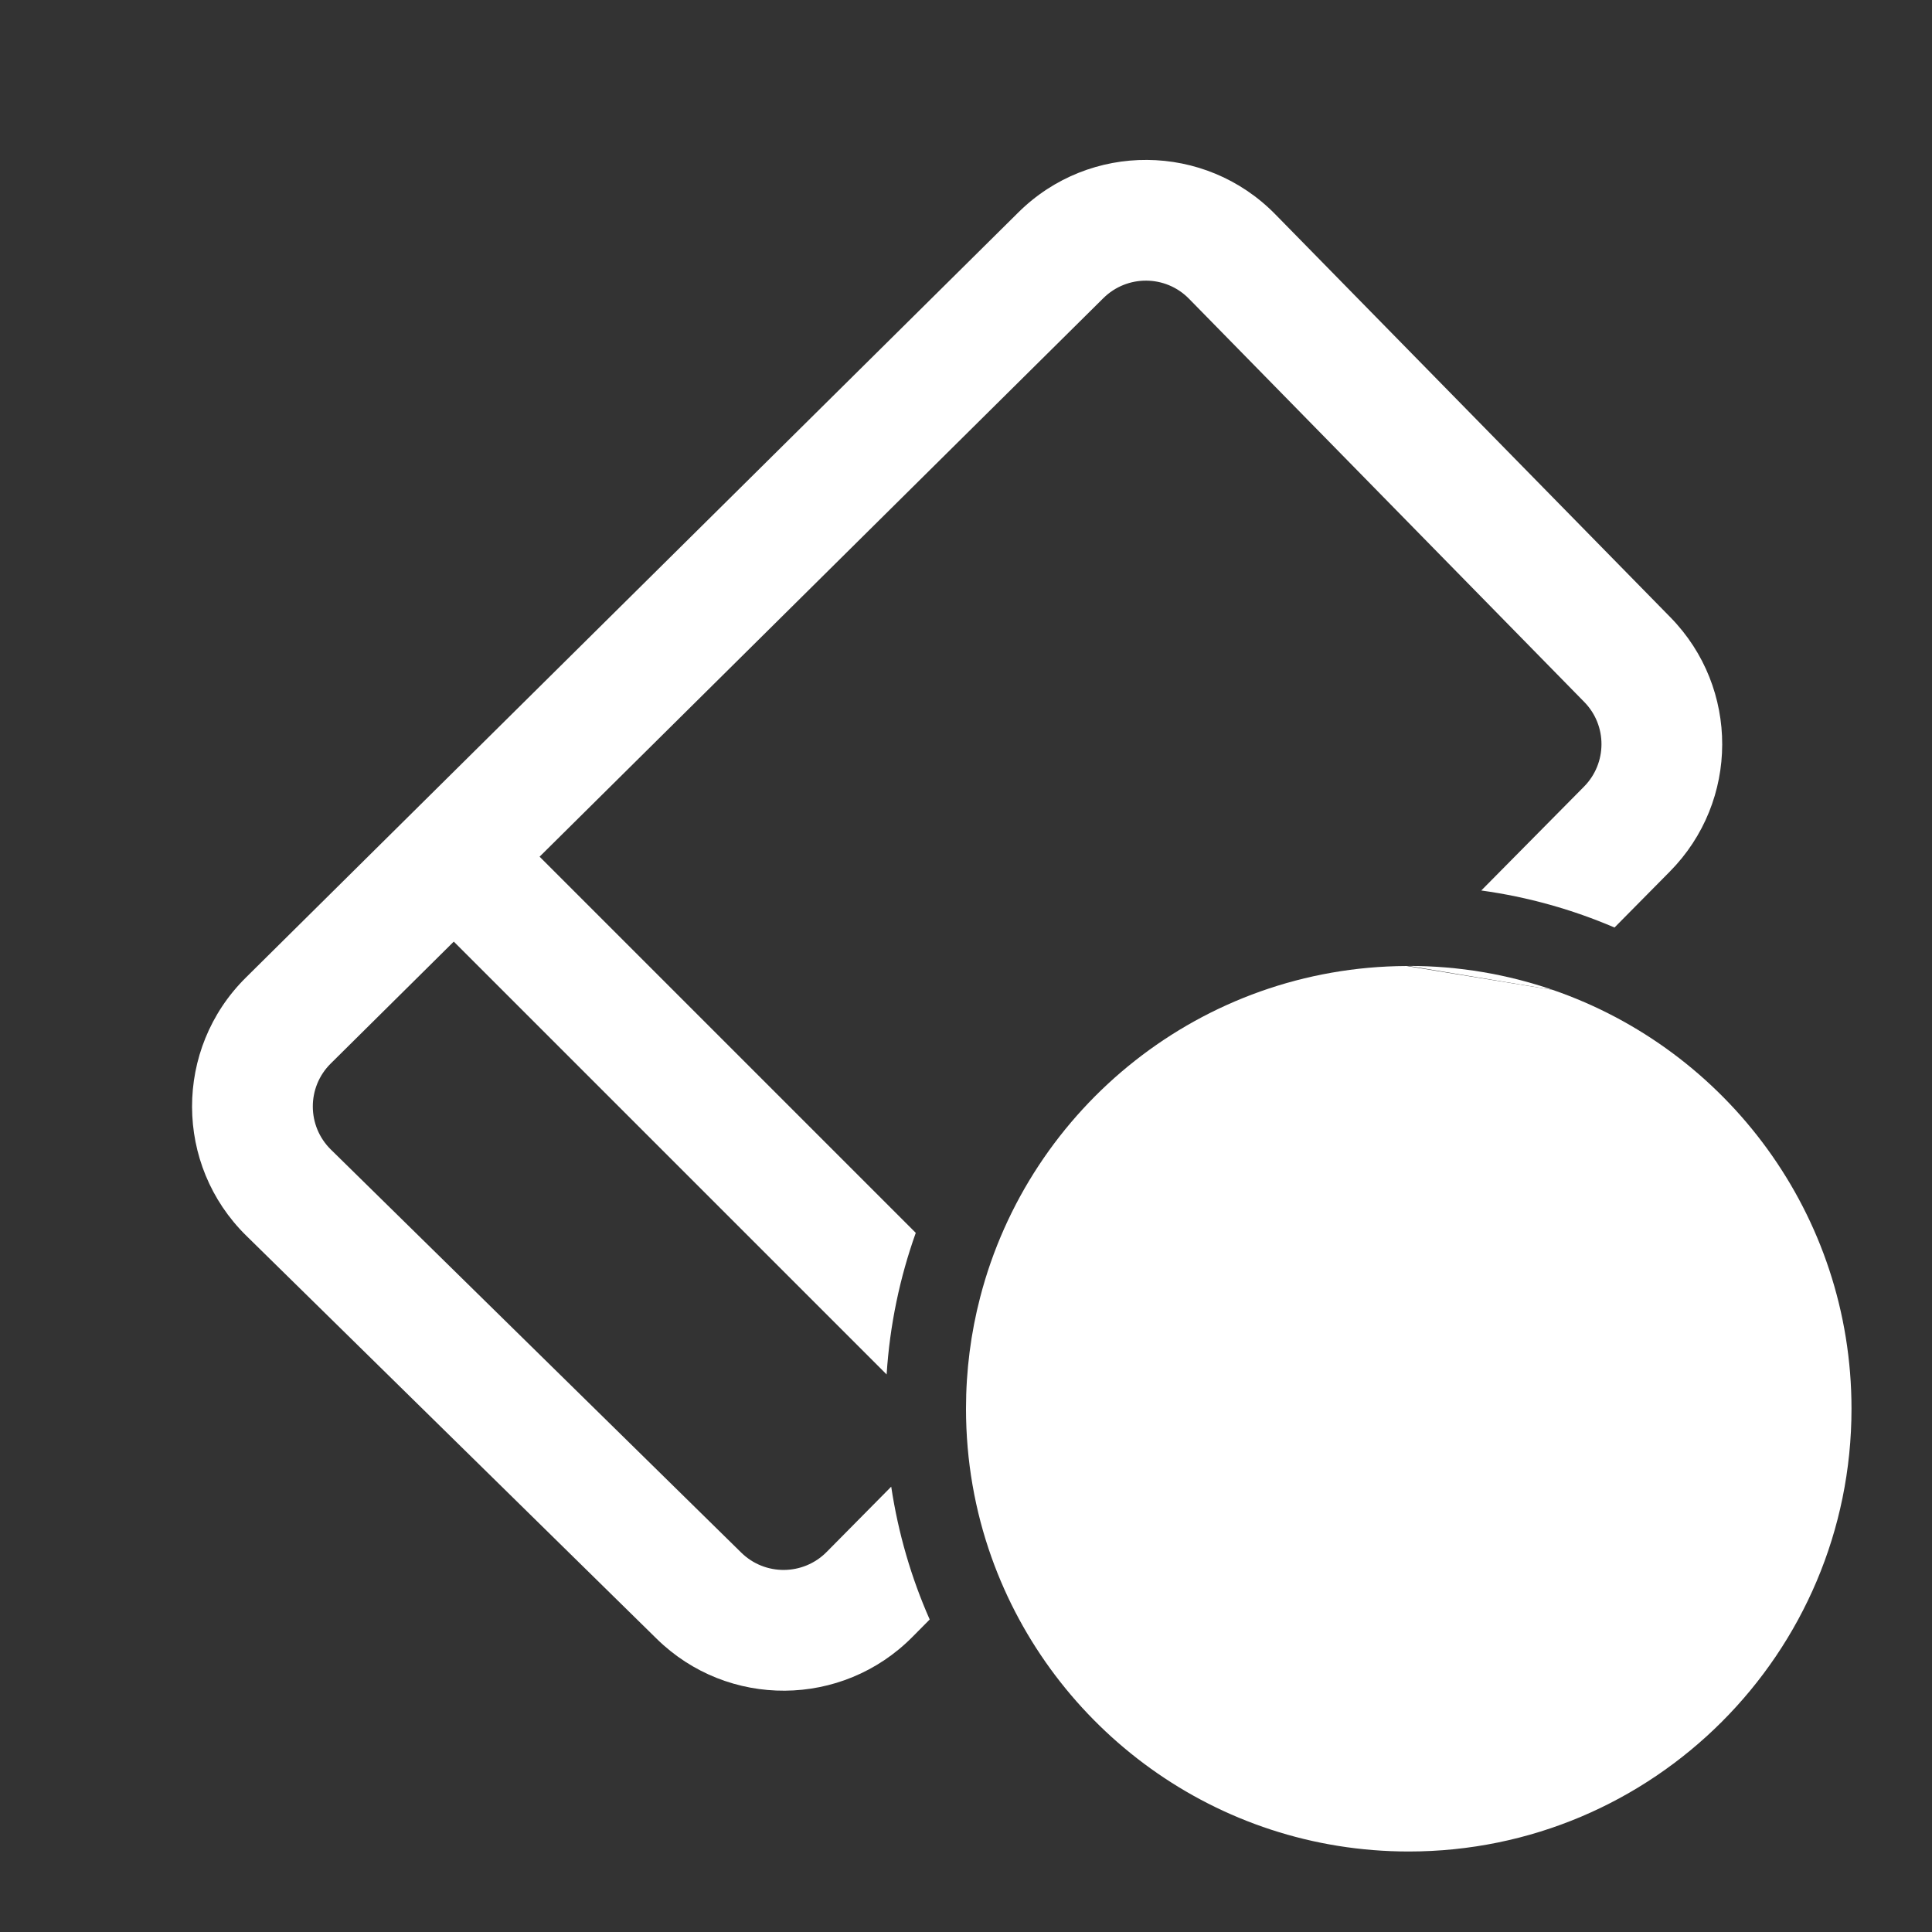 <svg width="24" height="24" viewBox="0 0 24 24" fill="none" xmlns="http://www.w3.org/2000/svg">
<rect x="0" y="0" width="24" height="24" fill="#333333" stroke="none"/>
<path d="M15.841 2.661C14.968 1.771 13.537 1.76 12.651 2.638L3.052 12.146C2.161 13.03 2.164 14.471 3.059 15.35L8.158 20.358C9.042 21.226 10.462 21.216 11.334 20.335L11.549 20.118C11.32 19.6 11.158 19.046 11.071 18.468L10.268 19.28C9.977 19.573 9.504 19.577 9.209 19.288L4.11 14.28C3.812 13.987 3.811 13.506 4.108 13.212L5.637 11.697L11.014 17.074C11.053 16.461 11.178 15.87 11.376 15.315L6.703 10.642L13.706 3.704C14.002 3.411 14.479 3.414 14.77 3.711L19.68 8.72C19.967 9.012 19.965 9.481 19.677 9.772L18.401 11.062C18.981 11.142 19.536 11.299 20.056 11.522L20.743 10.827C21.608 9.953 21.611 8.547 20.751 7.669L15.841 2.661Z" fill="#ffffff"/>
<path d="M19.289 12.297C21.448 13.04 23 15.088 23 17.5C23 20.537 20.537 23 17.5 23C15.109 23 13.074 21.474 12.316 19.343C12.111 18.767 12 18.146 12 17.5C12 17.021 12.061 16.557 12.176 16.115C12.787 13.756 14.925 12.012 17.473 12" fill="#ffffff"/>
<path d="M17.5 11.999C18.126 11.999 18.728 12.104 19.289 12.297Z" fill="#ffffff"/>
<path d="M17.5 11.999C17.491 11.999 17.482 12 17.473 12Z" fill="#ffffff"/>
</svg>

